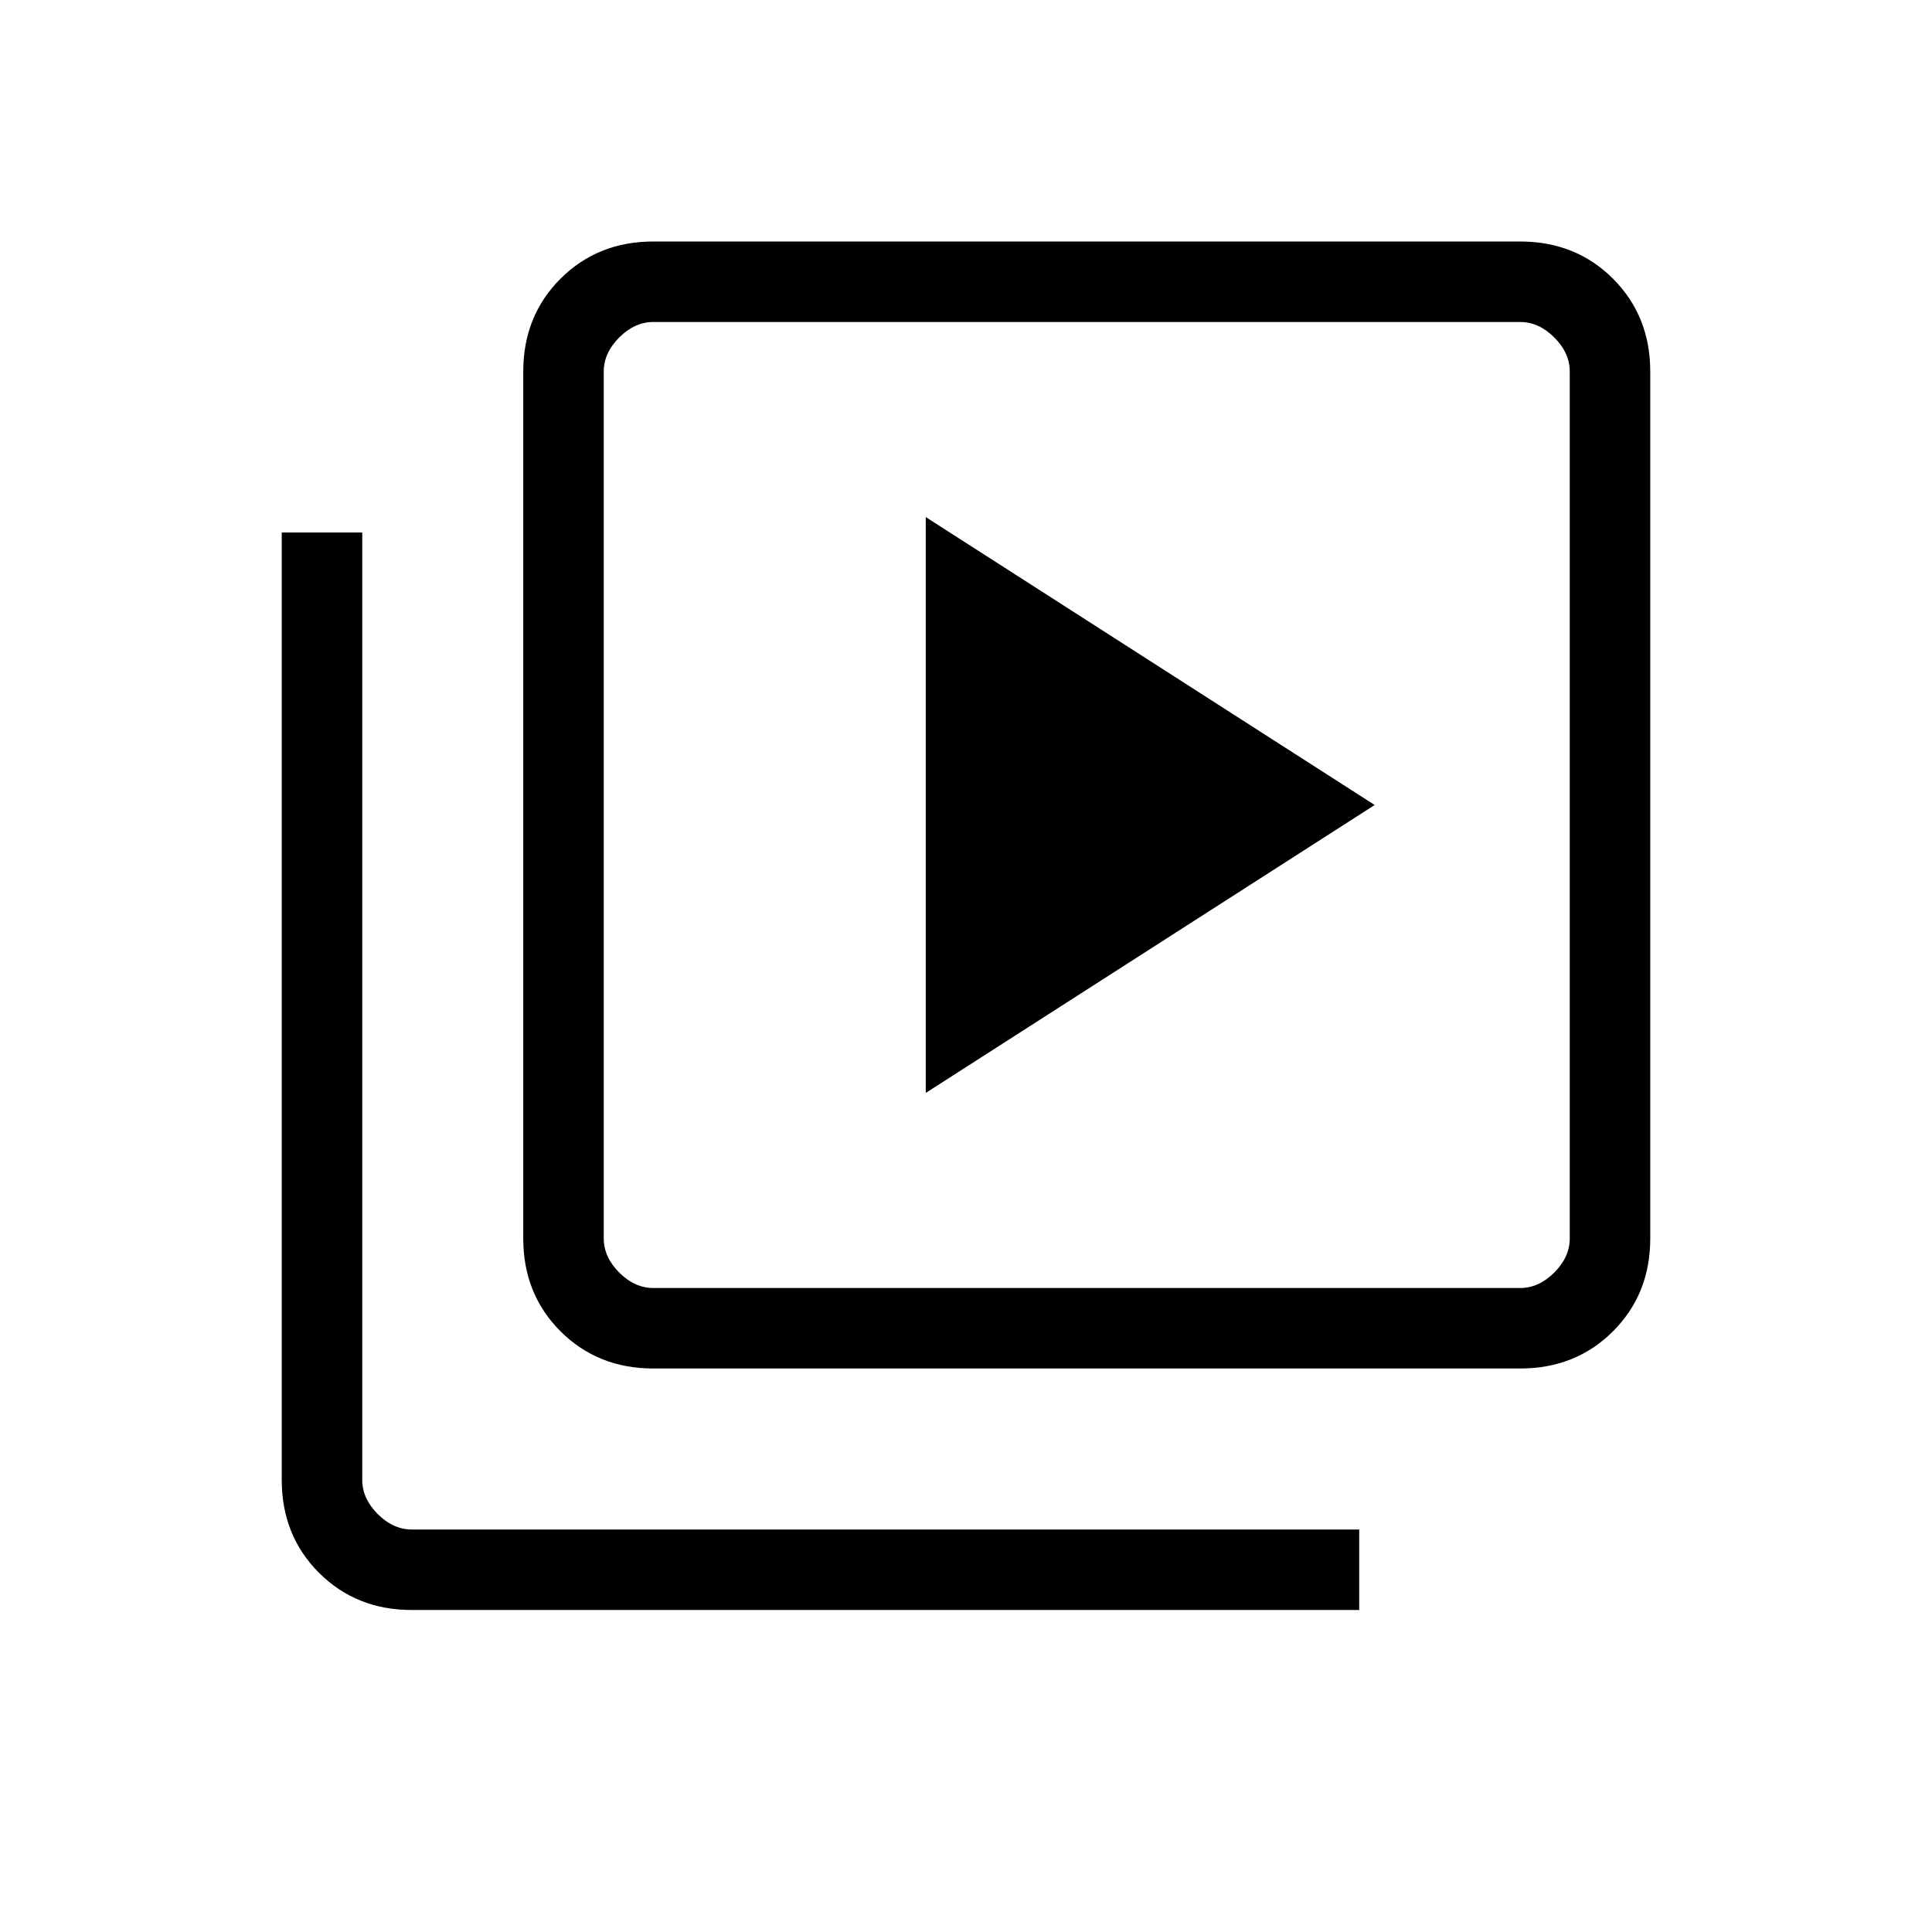 <svg width="30" height="30" viewBox="0 0 30 30" fill="none" xmlns="http://www.w3.org/2000/svg">
<path d="M14.375 16.971L21.346 12.5L14.375 8.029V16.971ZM10.144 21.25C9.569 21.25 9.089 21.057 8.703 20.672C8.318 20.287 8.125 19.806 8.125 19.231V5.769C8.125 5.194 8.318 4.714 8.703 4.328C9.089 3.943 9.569 3.75 10.144 3.75H23.606C24.181 3.75 24.662 3.943 25.047 4.328C25.432 4.714 25.625 5.194 25.625 5.769V19.231C25.625 19.806 25.432 20.287 25.047 20.672C24.662 21.057 24.181 21.25 23.606 21.25H10.144ZM10.144 20H23.606C23.798 20 23.974 19.92 24.135 19.76C24.295 19.599 24.375 19.423 24.375 19.231V5.769C24.375 5.577 24.295 5.401 24.135 5.24C23.974 5.08 23.798 5 23.606 5H10.144C9.952 5 9.776 5.08 9.615 5.24C9.455 5.401 9.375 5.577 9.375 5.769V19.231C9.375 19.423 9.455 19.599 9.615 19.76C9.776 19.92 9.952 20 10.144 20ZM6.394 25C5.819 25 5.339 24.807 4.953 24.422C4.568 24.037 4.375 23.556 4.375 22.981V8.269H5.625V22.981C5.625 23.173 5.705 23.349 5.865 23.51C6.026 23.67 6.202 23.75 6.394 23.75H21.106V25H6.394Z" fill="black"/>
</svg>

